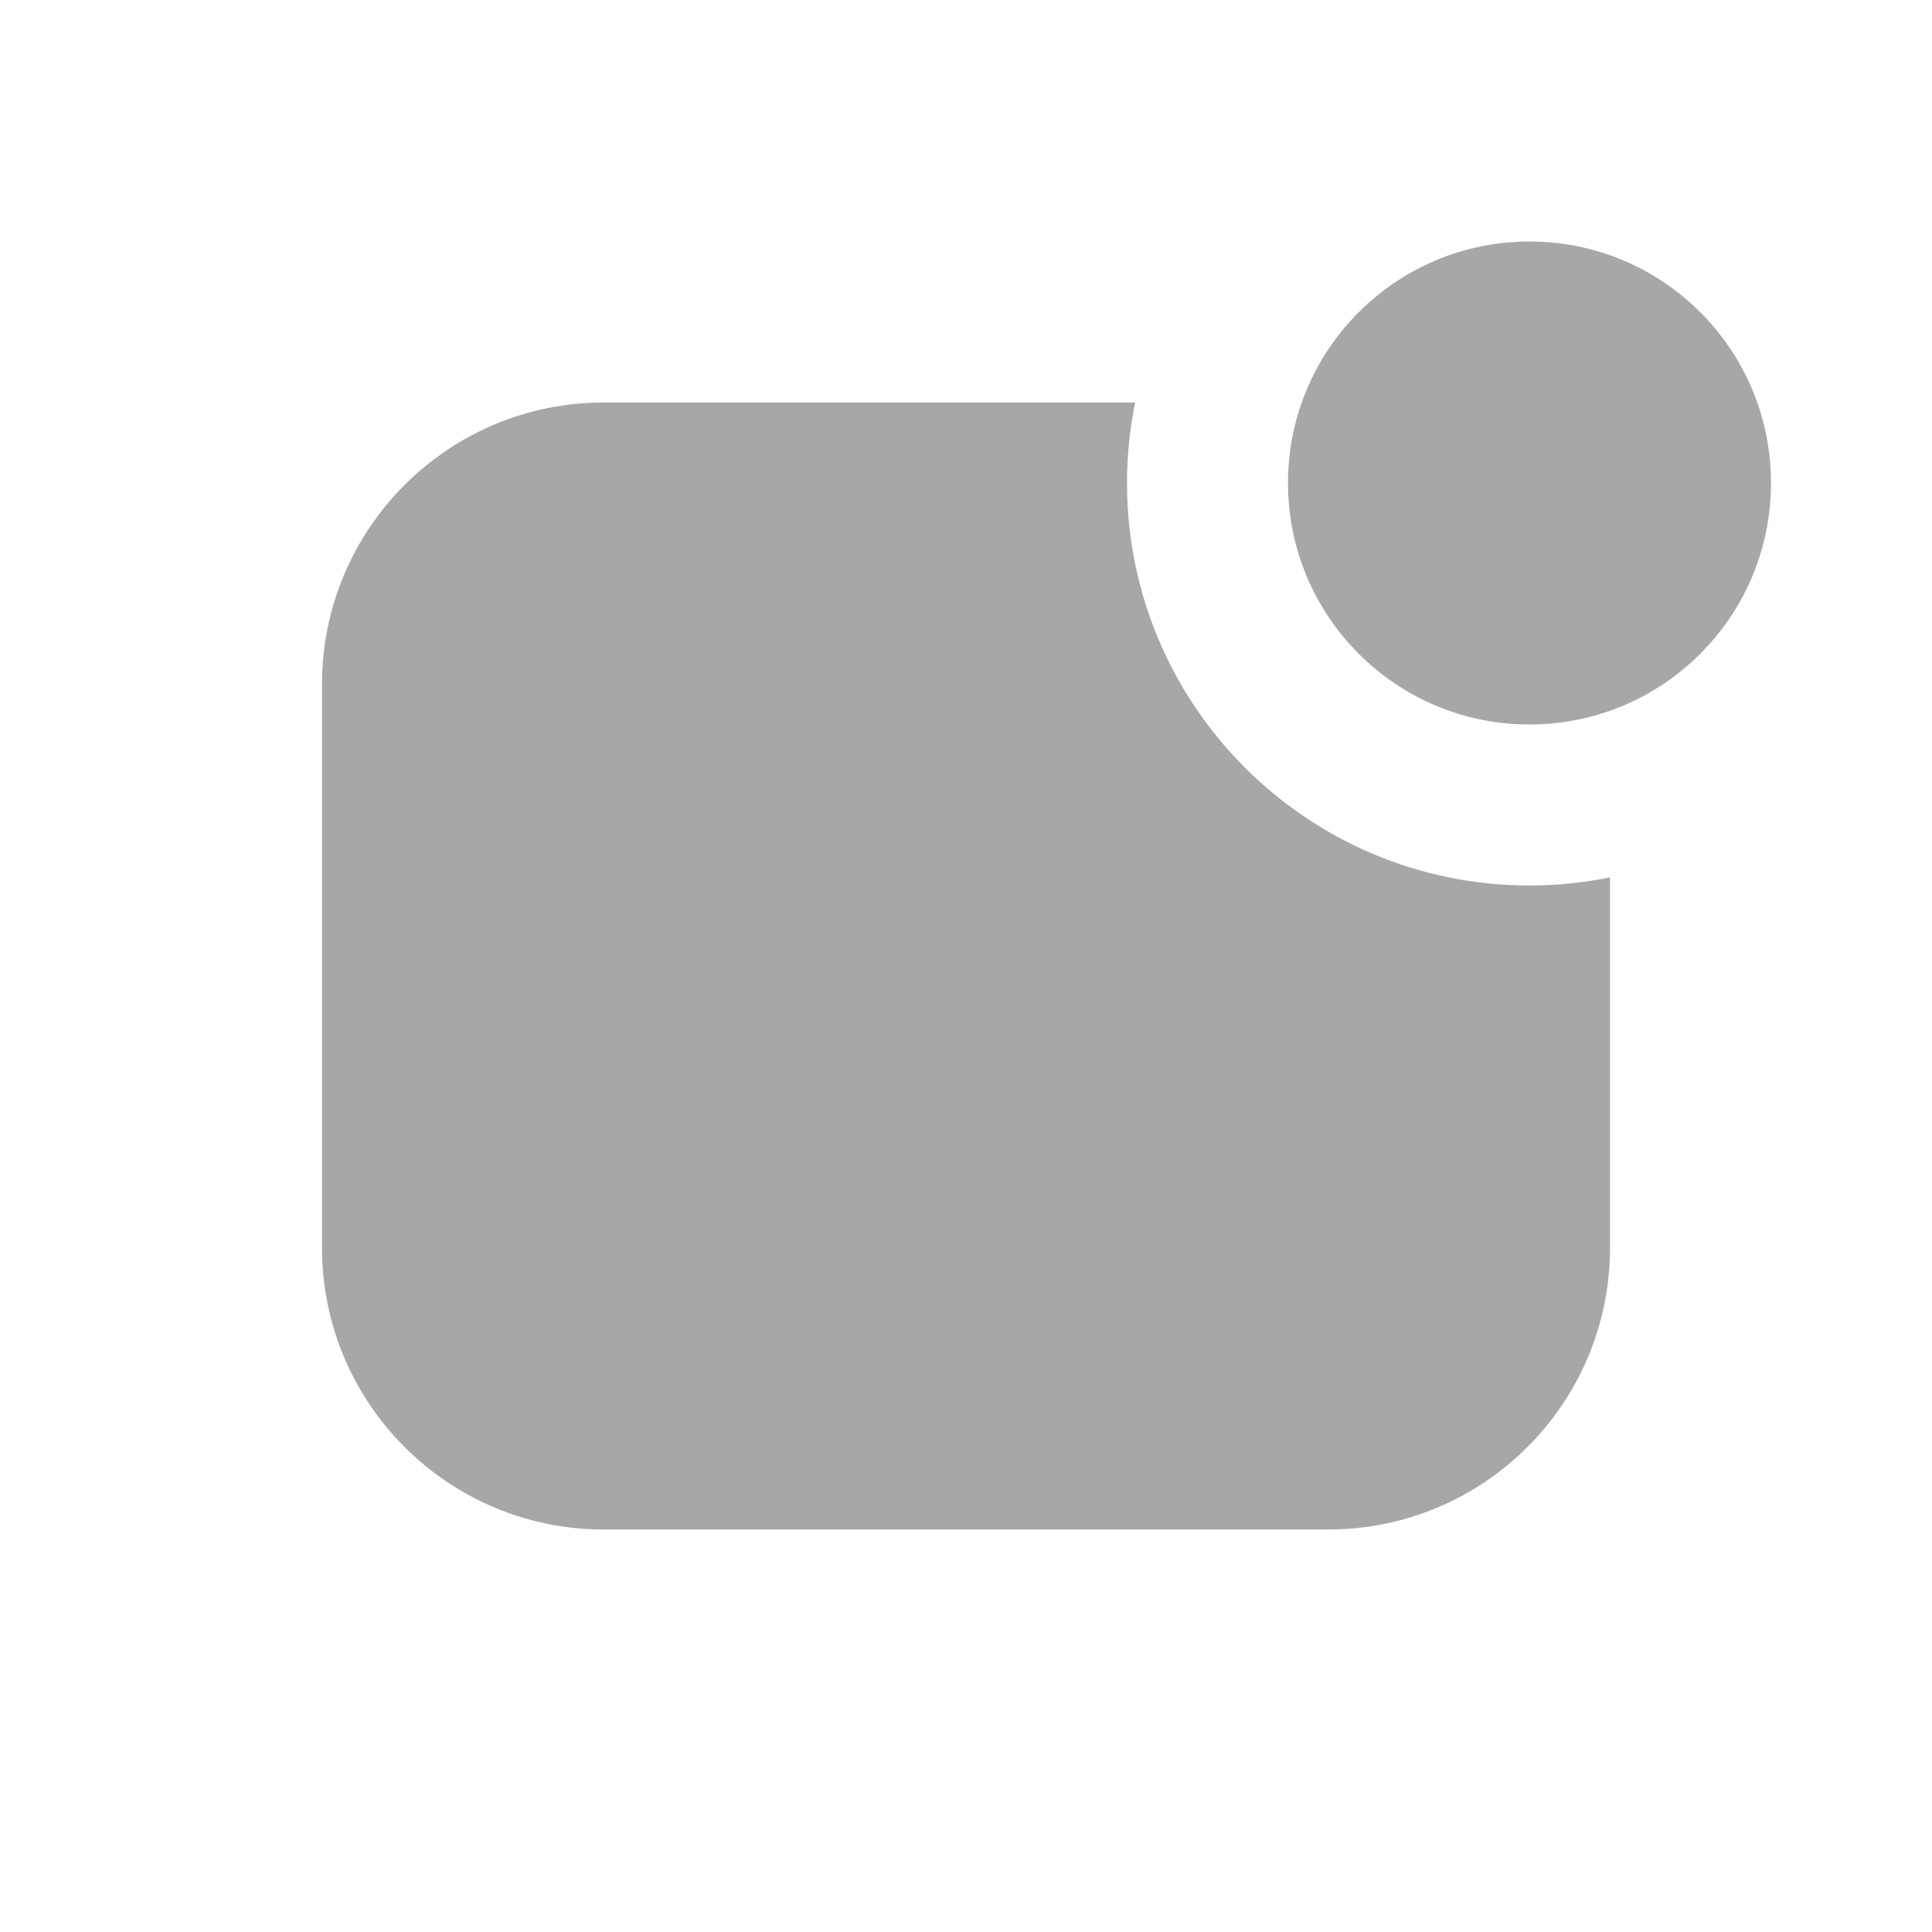 <svg width="24" height="24" viewBox="0 0 24 24" fill="none" xmlns="http://www.w3.org/2000/svg">
<path d="M14.101 5C14.035 5.323 14 5.657 14 6C14 8.761 16.239 11 19 11C19.343 11 19.677 10.965 20 10.899V15.5C20 17.433 18.433 19 16.5 19H7.5C5.567 19 4 17.433 4 15.5V8.5C4 6.567 5.567 5 7.5 5H14.101ZM19 3C20.657 3 22 4.343 22 6C22 7.657 20.657 9 19 9C17.343 9 16 7.657 16 6C16 4.343 17.343 3 19 3Z" fill="#A7A7A7"/>
</svg>
